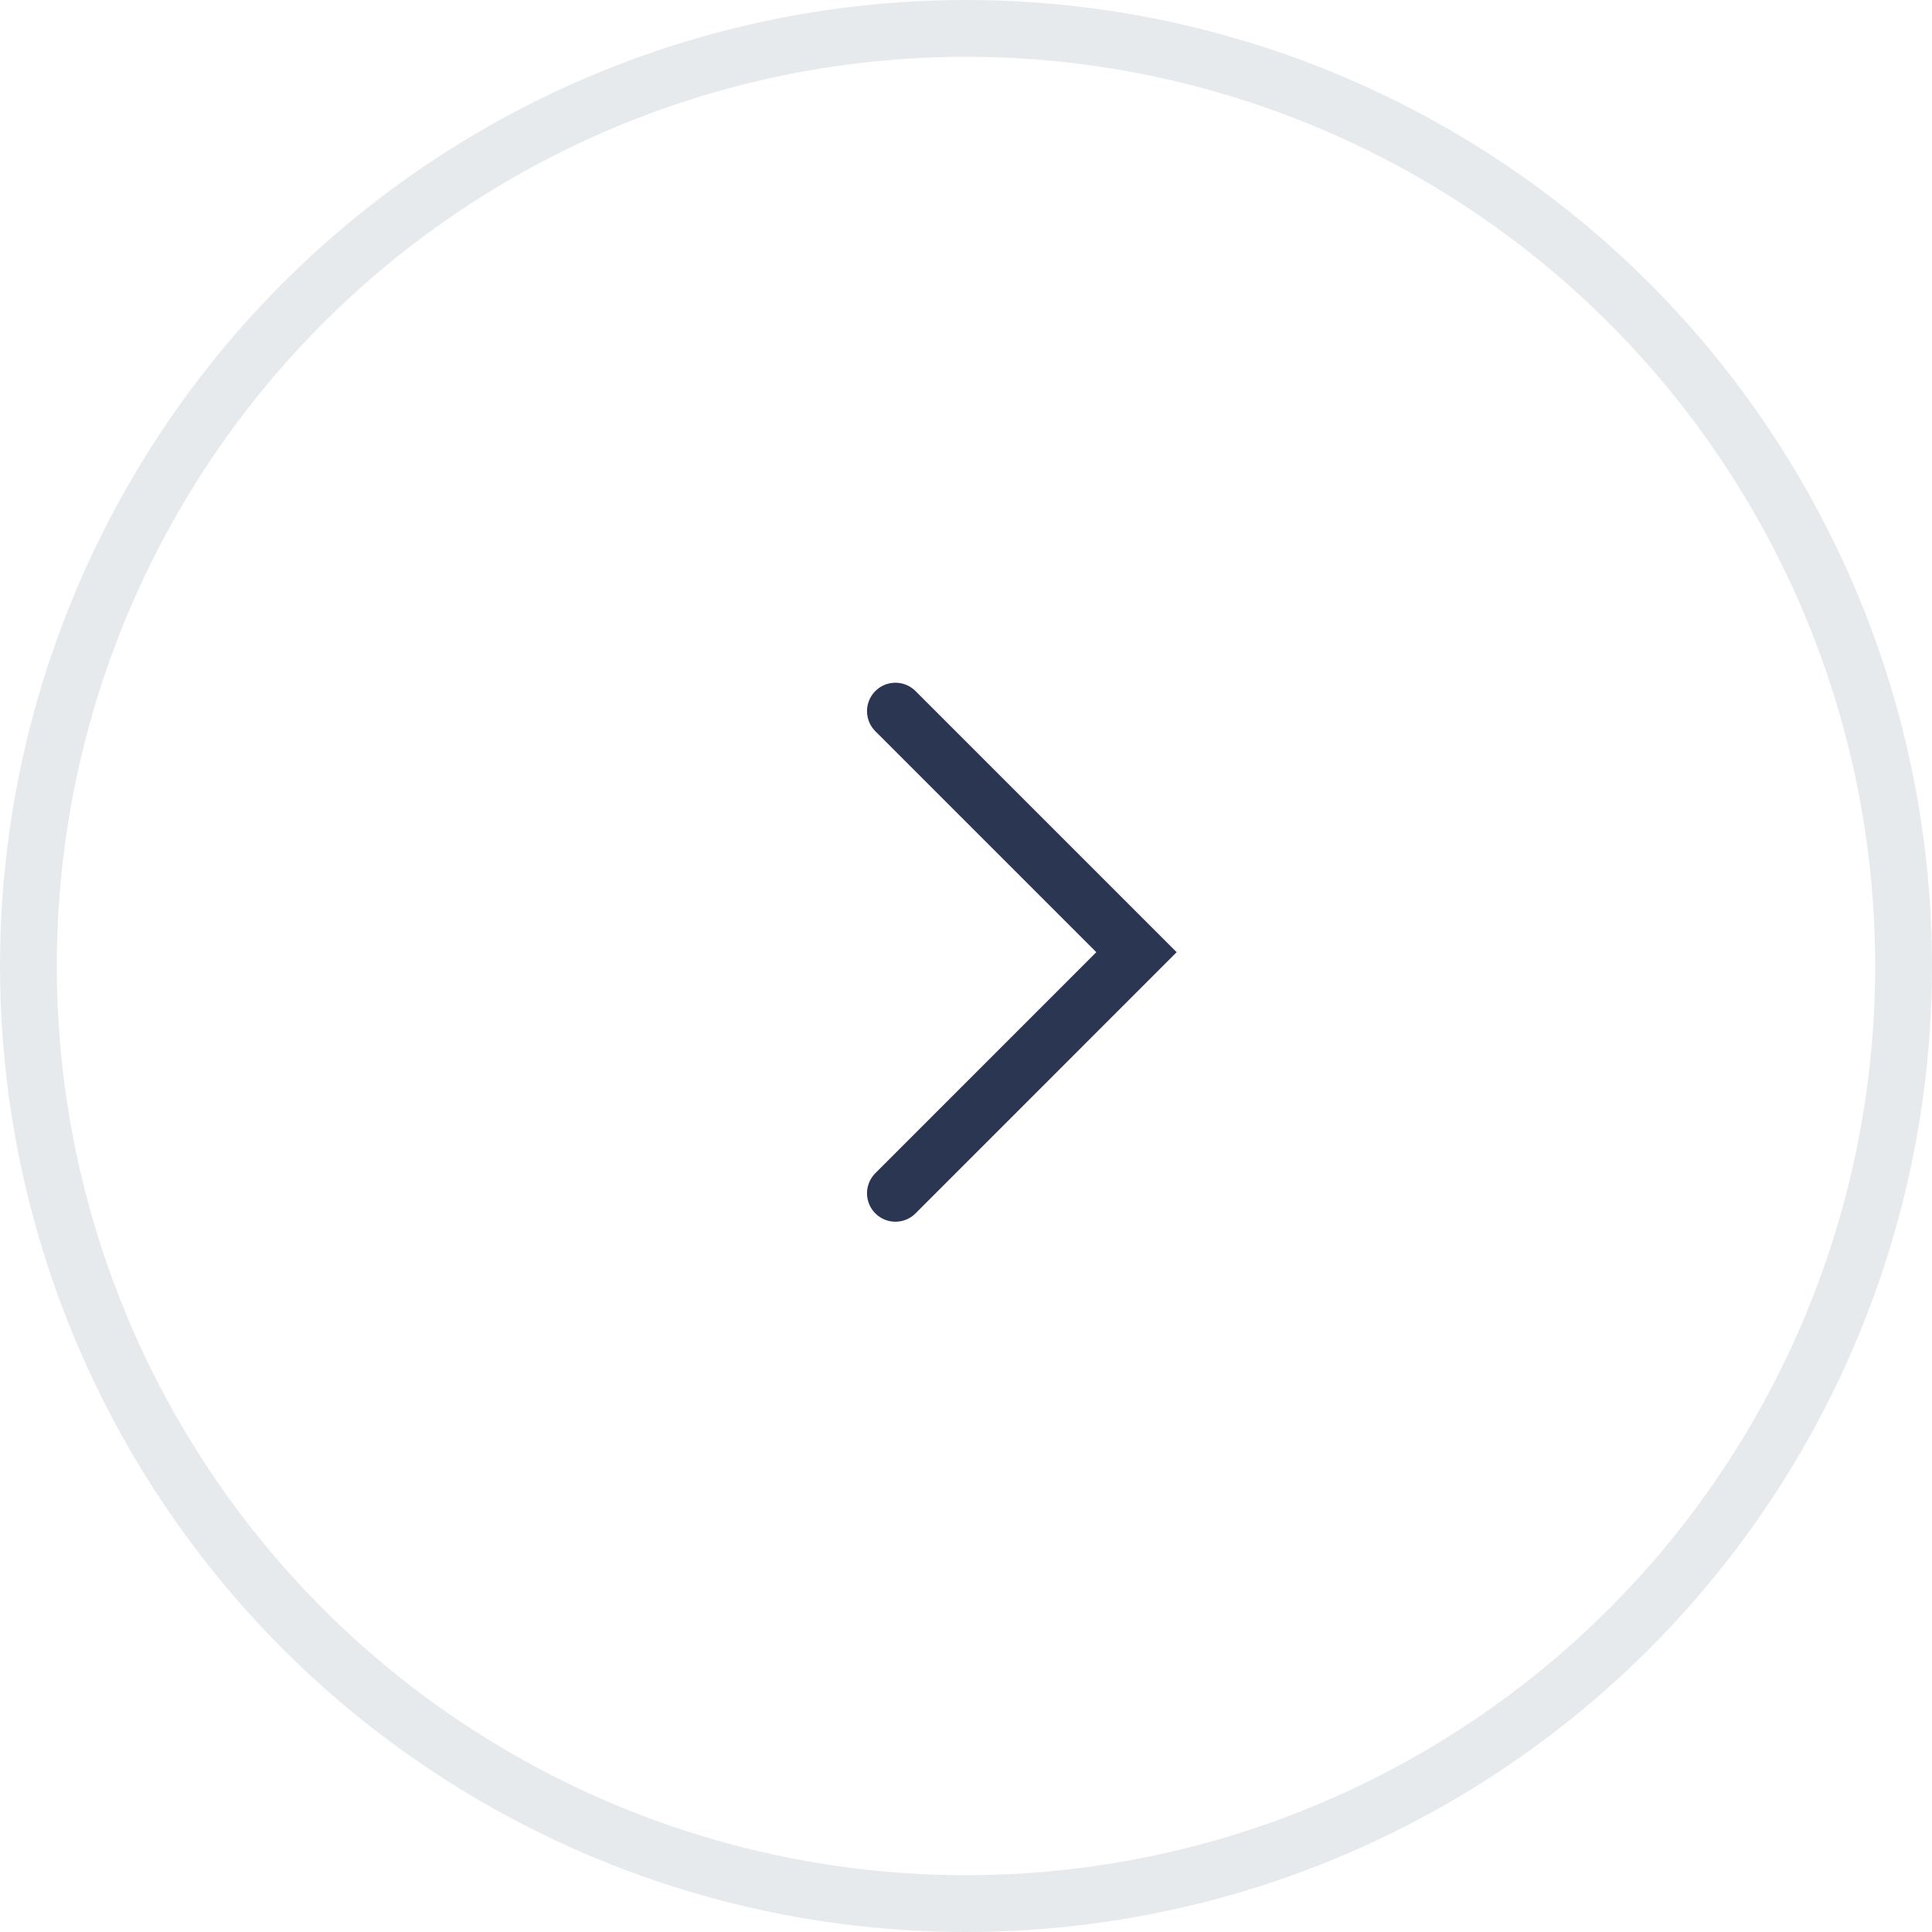<svg width="34" height="34" fill="none" xmlns="http://www.w3.org/2000/svg"><g id="Group 2489"><circle id="Ellipse 283" cx="17" cy="17" r="16.5" transform="rotate(180 17 17)" stroke="#E7EAED"/><path id="Rectangle 39452" d="M15.758 21L20 16.757l-4.242-4.242" stroke="#2A3652" stroke-linecap="round"/></g></svg>